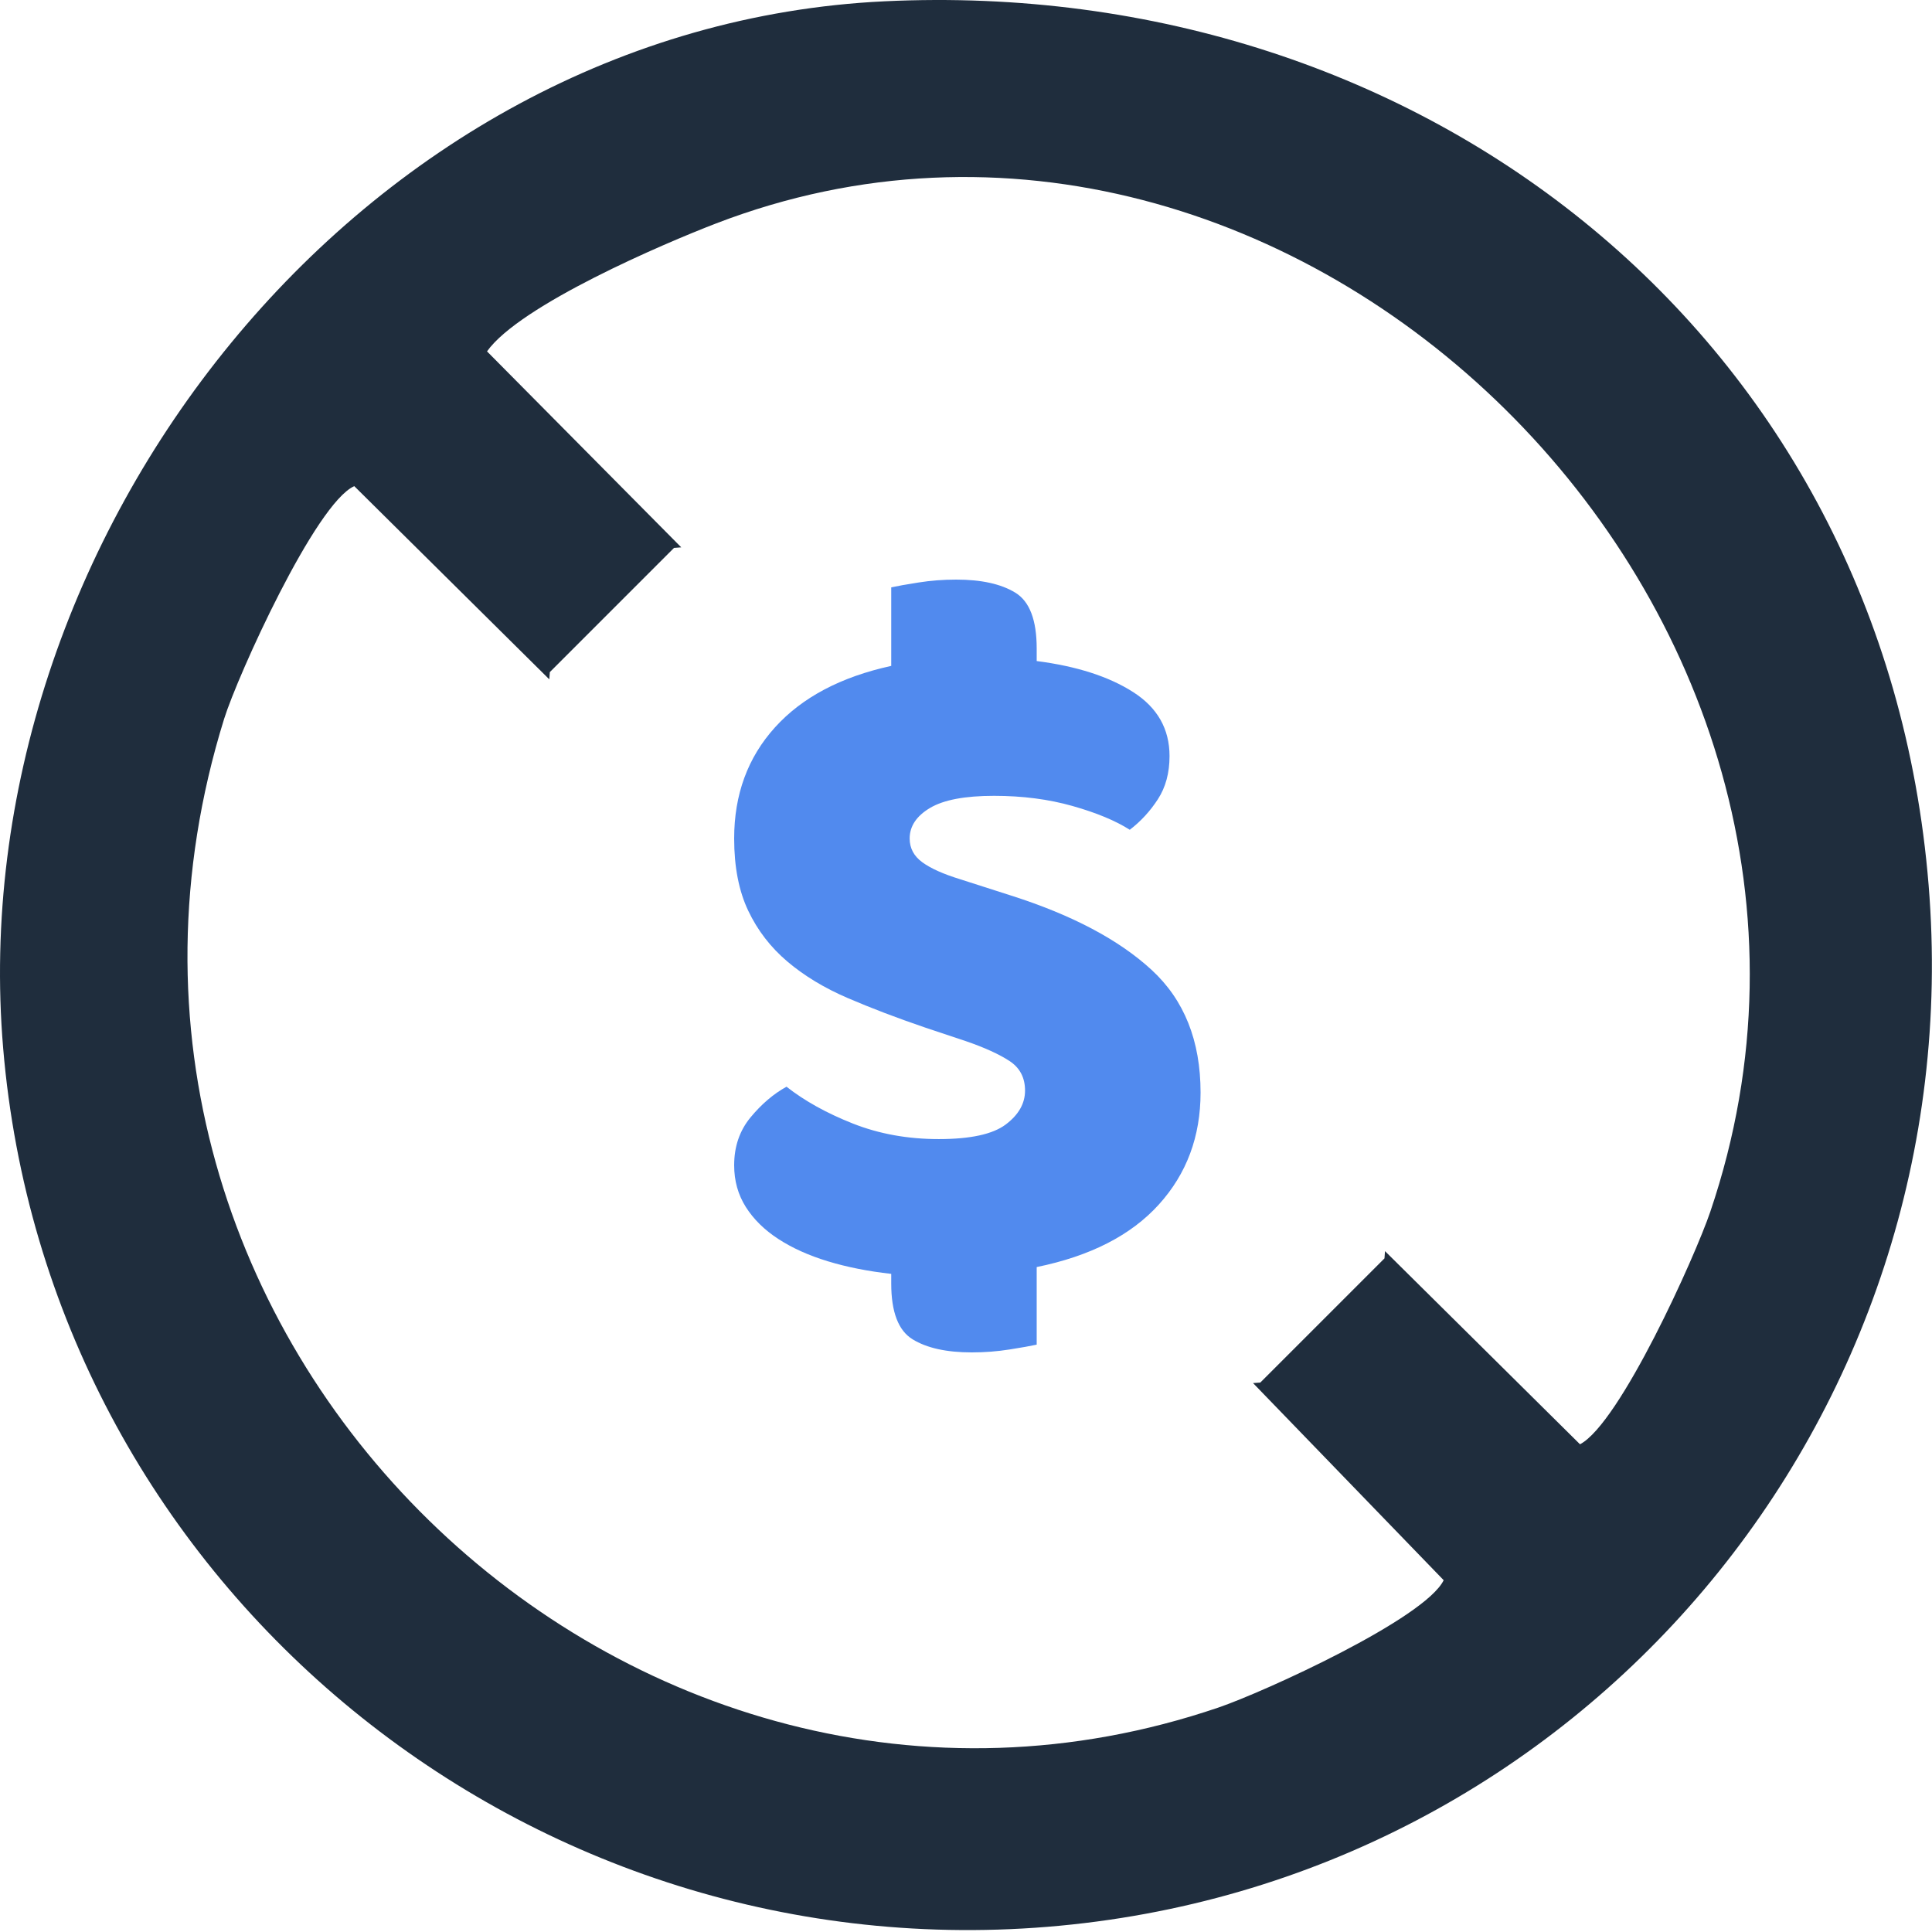 <?xml version="1.0" encoding="UTF-8"?>
<svg width="100px" height="100px" viewBox="0 0 100 100" version="1.1" xmlns="http://www.w3.org/2000/svg" xmlns:xlink="http://www.w3.org/1999/xlink">
    <!-- Generator: Sketch 50.2 (55047) - http://www.bohemiancoding.com/sketch -->
    <title>Homepage/Icons/Always Free</title>
    <desc>Created with Sketch.</desc>
    <defs></defs>
    <g id="Homepage/Icons/Always-Free" stroke="none" stroke-width="1" fill="none" fill-rule="evenodd">
        <path d="M25.208,18.187 C26.912,15.792 34.358,12.605 37.07,11.563 C66.837,0.123 99.063,31.618 88.527,62.712 C87.735,65.051 83.848,73.669 81.781,74.756 L71.687,64.758 L71.661,65.133 L65.233,71.561 L64.857,71.588 L74.724,81.791 C73.752,83.786 65.407,87.584 63.072,88.38 C32.665,98.737 1.645,69.244 11.599,37.213 C12.295,34.977 16.336,26.045 18.337,25.163 L28.432,35.163 L28.459,34.788 L34.887,28.359 L35.262,28.331 L25.208,18.187 Z M0.163,54.247 C2.469,81.714 26.824,101.965 54.213,99.732 C81.798,97.481 102.07,73.386 99.825,45.811 C97.519,17.486 73.682,-1.269 45.784,0.067 C18.575,1.368 -2.05,27.929 0.163,54.247 Z" id="Shape" fill="#1F2D3D"></path>
        <path d="M47.887,53.187 C46.415,52.685 45.077,52.175 43.872,51.656 C42.667,51.138 41.63,50.51 40.76,49.774 C39.89,49.038 39.213,48.16 38.728,47.139 C38.243,46.119 38,44.872 38,43.4 C38,41.125 38.703,39.21 40.108,37.654 C41.513,36.098 43.521,35.036 46.13,34.467 L46.13,30.402 C46.432,30.335 46.9,30.251 47.536,30.151 C48.171,30.05 48.824,30 49.493,30 C50.798,30 51.818,30.226 52.555,30.678 C53.291,31.129 53.659,32.091 53.659,33.563 L53.659,34.216 C55.733,34.483 57.398,35.019 58.652,35.822 C59.907,36.625 60.535,37.729 60.535,39.134 C60.535,40.004 60.334,40.749 59.932,41.368 C59.531,41.987 59.046,42.514 58.477,42.949 C57.741,42.48 56.754,42.07 55.516,41.719 C54.278,41.368 52.923,41.192 51.45,41.192 C49.945,41.192 48.841,41.401 48.138,41.819 C47.435,42.238 47.084,42.765 47.084,43.4 C47.084,43.902 47.302,44.312 47.737,44.63 C48.171,44.948 48.824,45.24 49.694,45.508 L52.354,46.361 C55.499,47.365 57.916,48.645 59.606,50.201 C61.296,51.757 62.141,53.873 62.141,56.55 C62.141,58.825 61.421,60.757 59.982,62.346 C58.544,63.936 56.436,65.015 53.659,65.583 L53.659,69.598 C53.358,69.665 52.889,69.749 52.253,69.849 C51.618,69.95 50.965,70 50.296,70 C48.991,70 47.971,69.774 47.235,69.322 C46.499,68.871 46.13,67.909 46.13,66.437 L46.13,65.935 C44.926,65.801 43.83,65.583 42.843,65.282 C41.856,64.981 41.003,64.596 40.284,64.128 C39.564,63.66 39.004,63.107 38.602,62.472 C38.201,61.836 38,61.117 38,60.314 C38,59.343 38.284,58.515 38.853,57.829 C39.422,57.143 40.041,56.616 40.71,56.248 C41.647,56.985 42.793,57.62 44.148,58.156 C45.503,58.691 46.984,58.959 48.59,58.959 C50.229,58.959 51.384,58.708 52.053,58.206 C52.722,57.704 53.056,57.118 53.056,56.449 C53.056,55.78 52.789,55.27 52.253,54.918 C51.718,54.567 50.965,54.224 49.995,53.89 L47.887,53.187 Z" id="$" fill="#518AEE"></path>
    </g>
</svg>